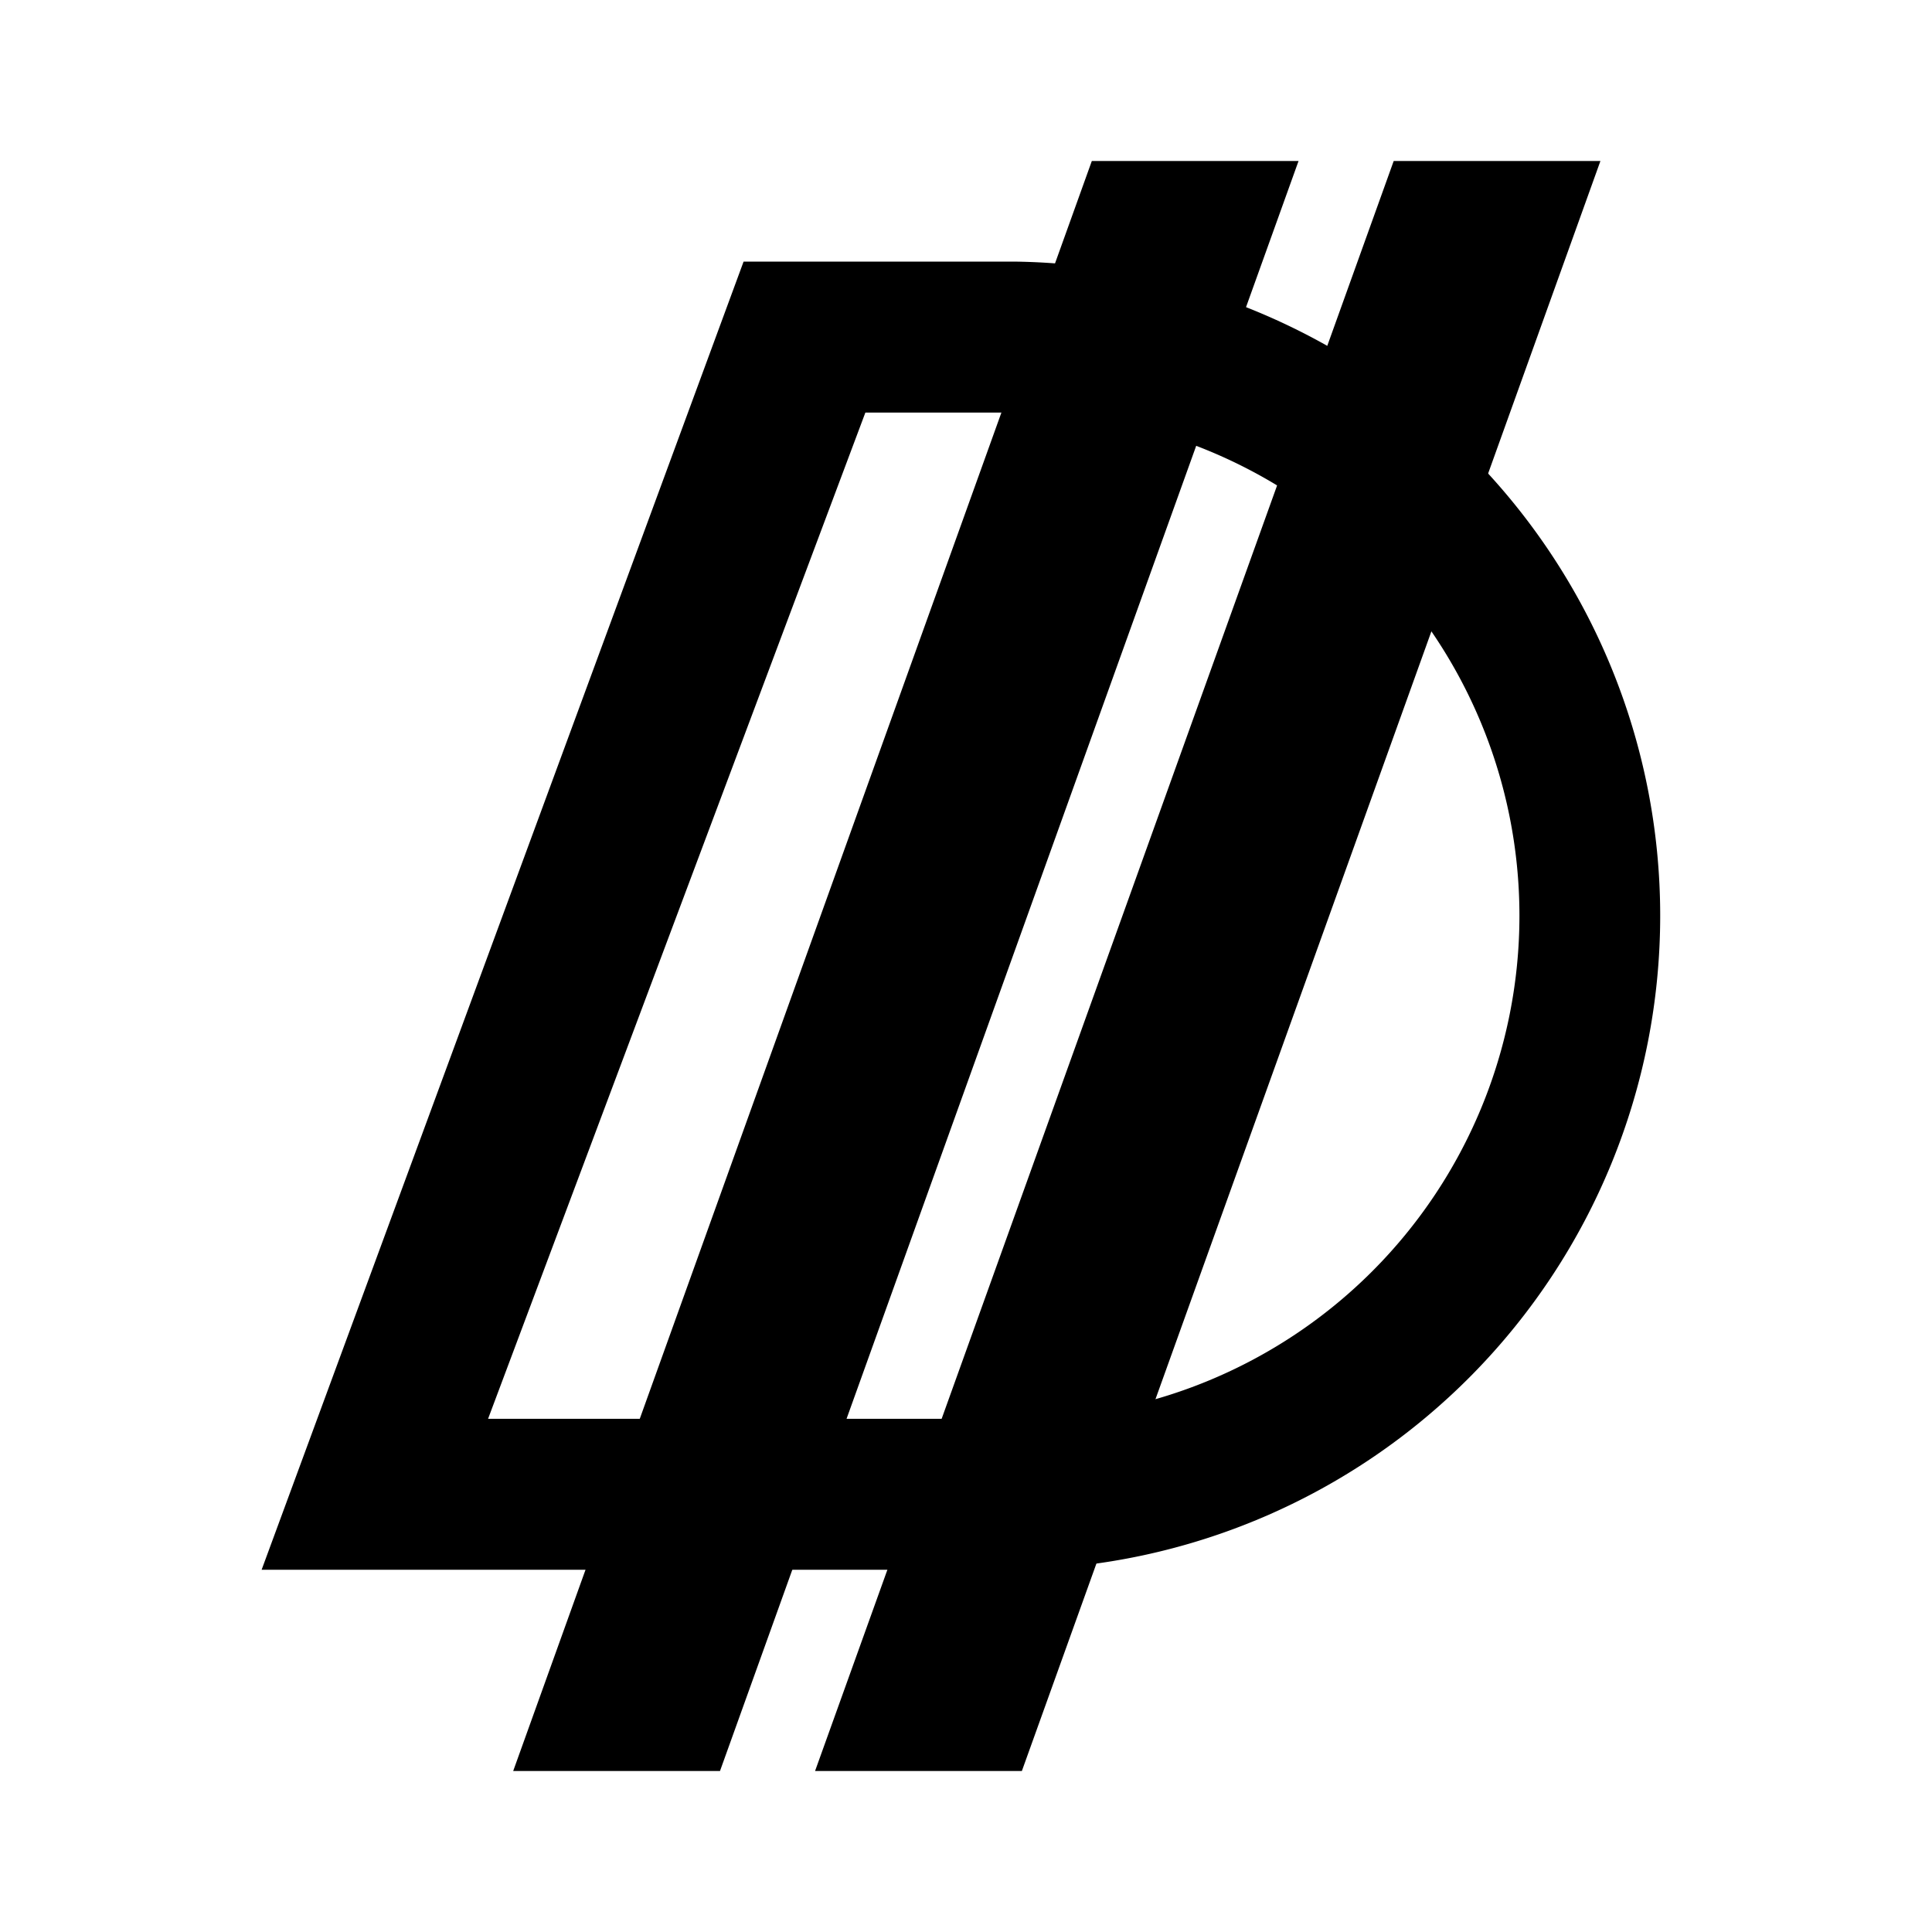 <svg xmlns="http://www.w3.org/2000/svg" xmlns:xlink="http://www.w3.org/1999/xlink" width="24" height="24" viewBox="0 0 24 24"><path fill="currentColor" fill-rule="evenodd" d="M12.625 3.25H9.237L3.25 19.5h9.375a8.126 8.126 0 0 0 0-16.25m0 1.875H10.75l-4.687 12.5h6.562a6.25 6.25 0 1 0 0-12.5" clip-rule="evenodd"/><path fill="currentColor" d="M13.563 2h2.568L8.944 22H6.375zm3.75 0h2.568l-7.187 20h-2.569z"/></svg>